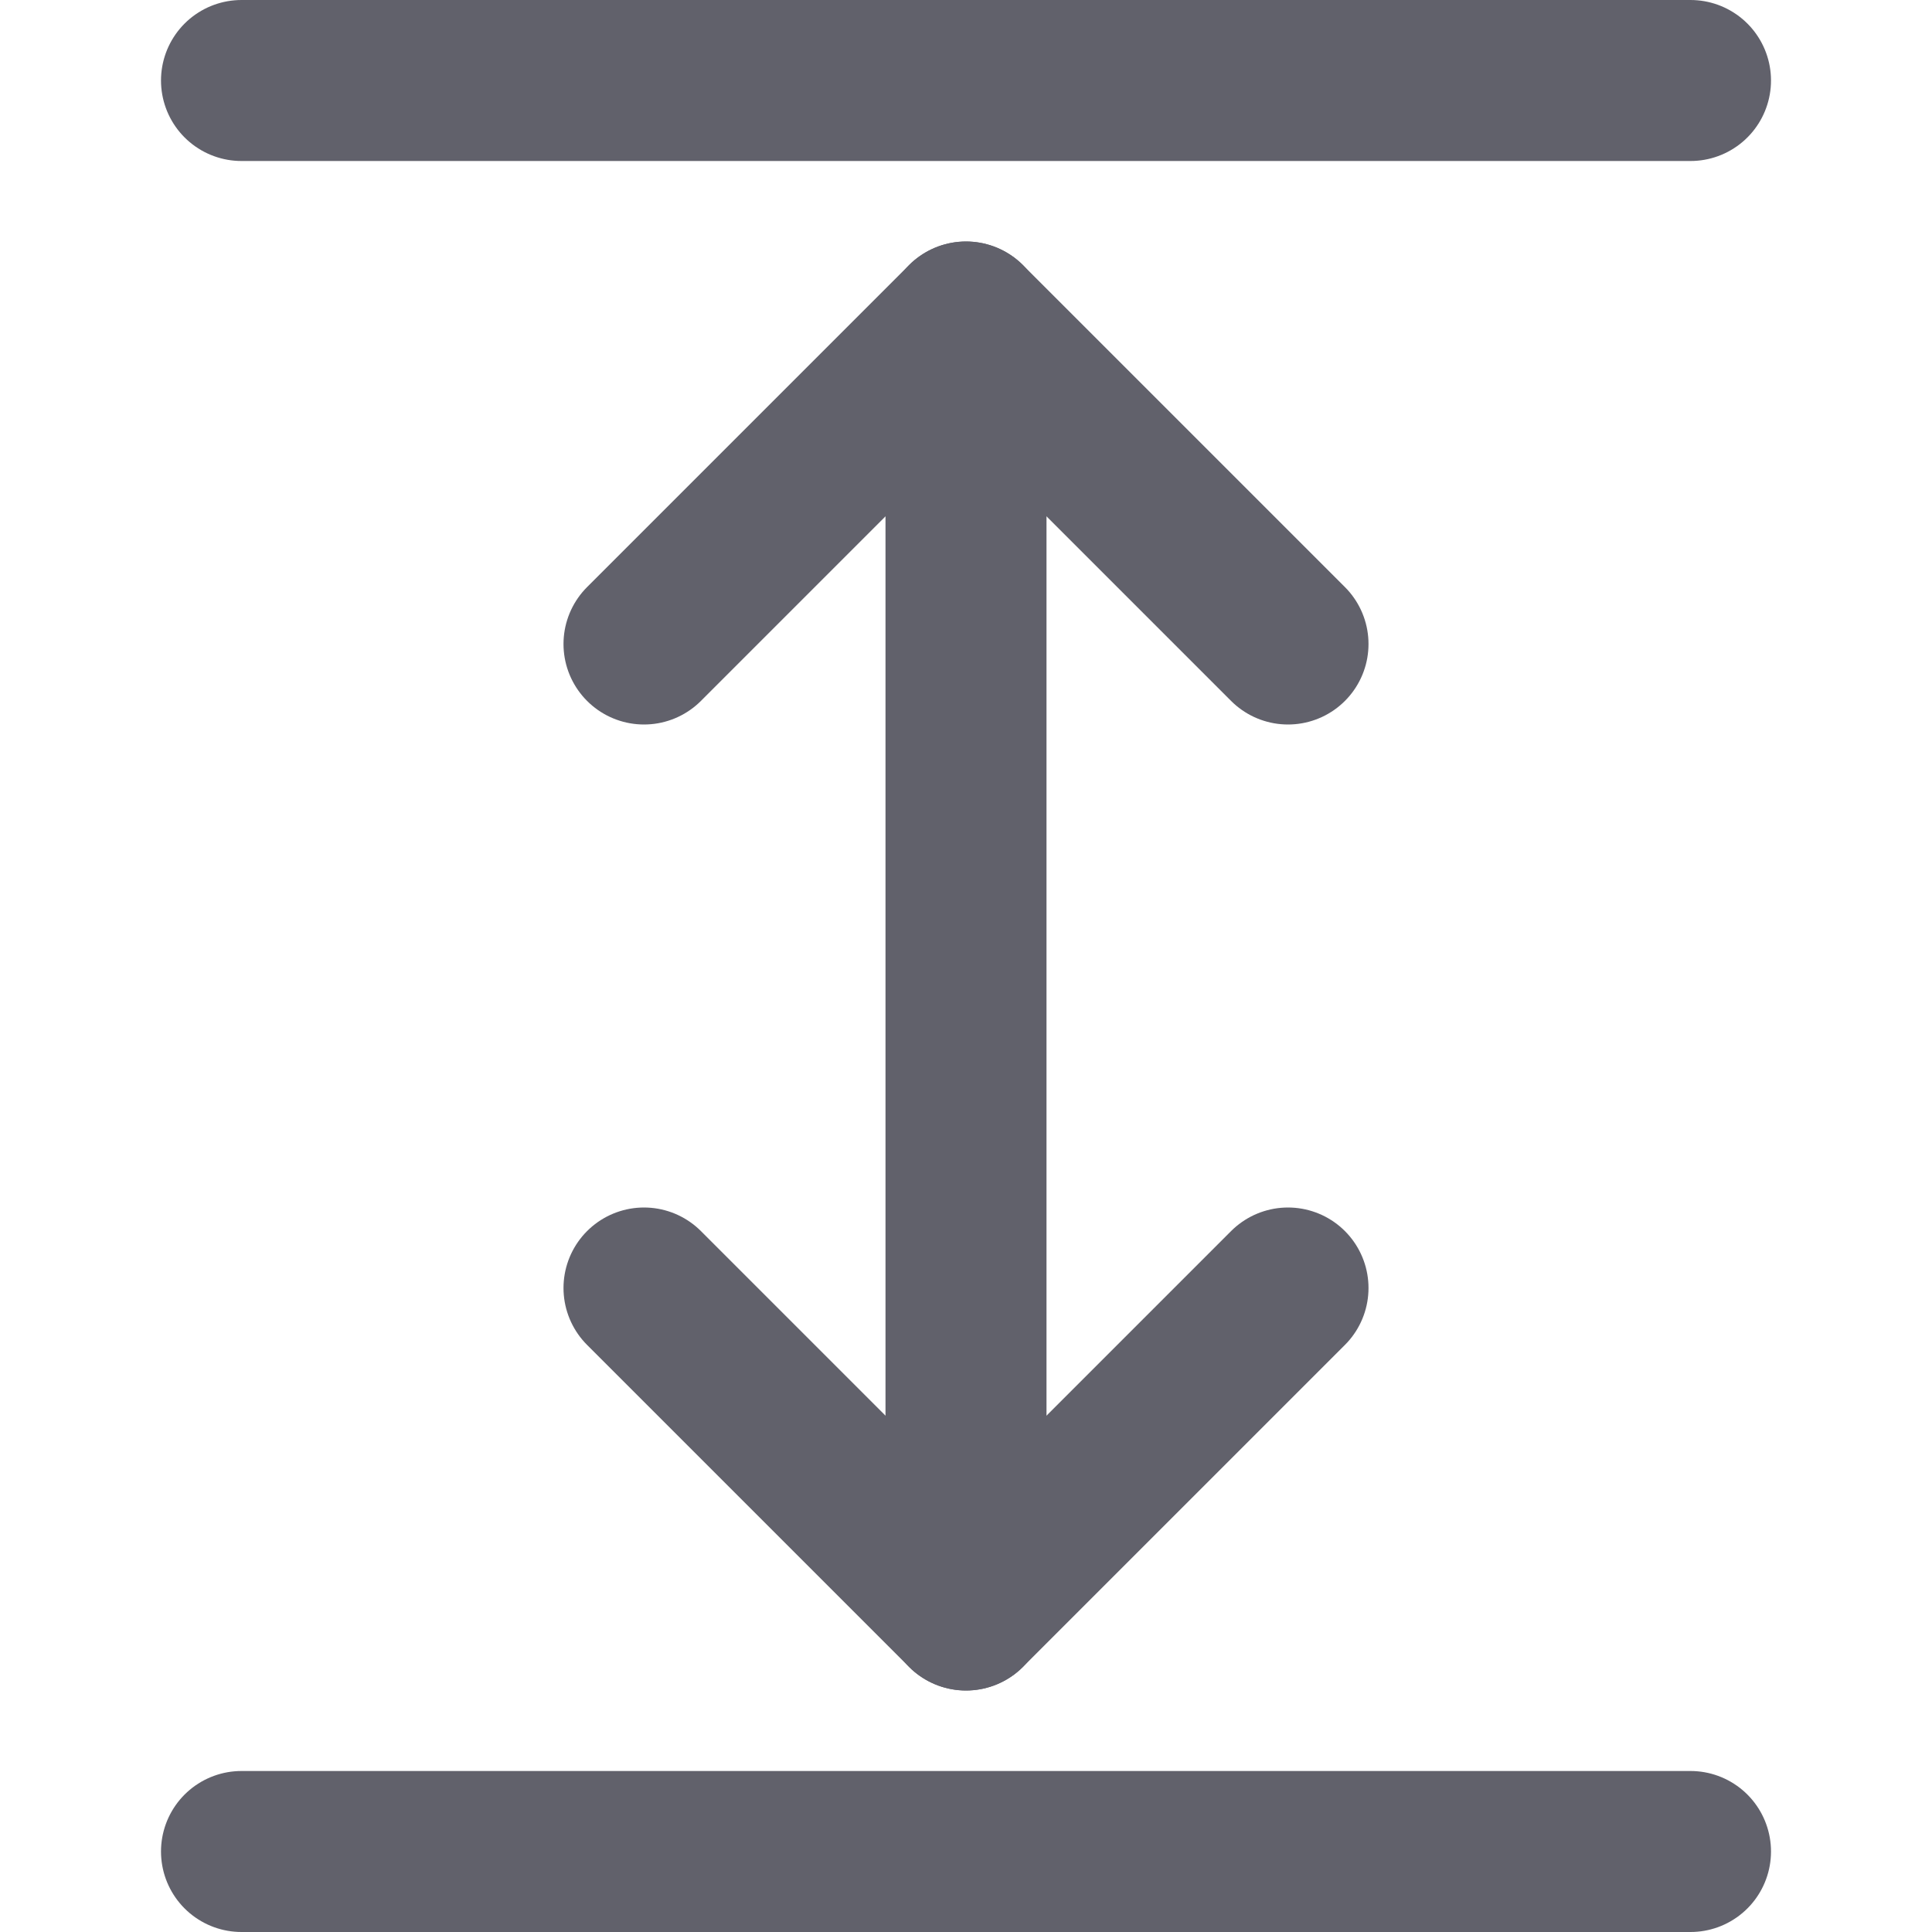 <svg xmlns="http://www.w3.org/2000/svg" height="24" width="24" viewBox="0 0 24 24"><g stroke-linecap="round" fill="#61616b" stroke-linejoin="round" class="nc-icon-wrapper"><line data-cap="butt" fill="none" stroke="#61616b" stroke-width="2" x1="12" y1="4" x2="12" y2="20"></line> <polyline fill="none" stroke="#61616b" stroke-width="2" points="16,16 12,20 8,16 "></polyline> <polyline fill="none" stroke="#61616b" stroke-width="2" points="8,8 12,4 16,8 "></polyline> <line data-color="color-2" fill="none" stroke="#61616b" stroke-width="2" x1="21" y1="1" x2="3" y2="1"></line> <line data-color="color-2" fill="none" stroke="#61616b" stroke-width="2" x1="21" y1="23" x2="3" y2="23"></line></g></svg>